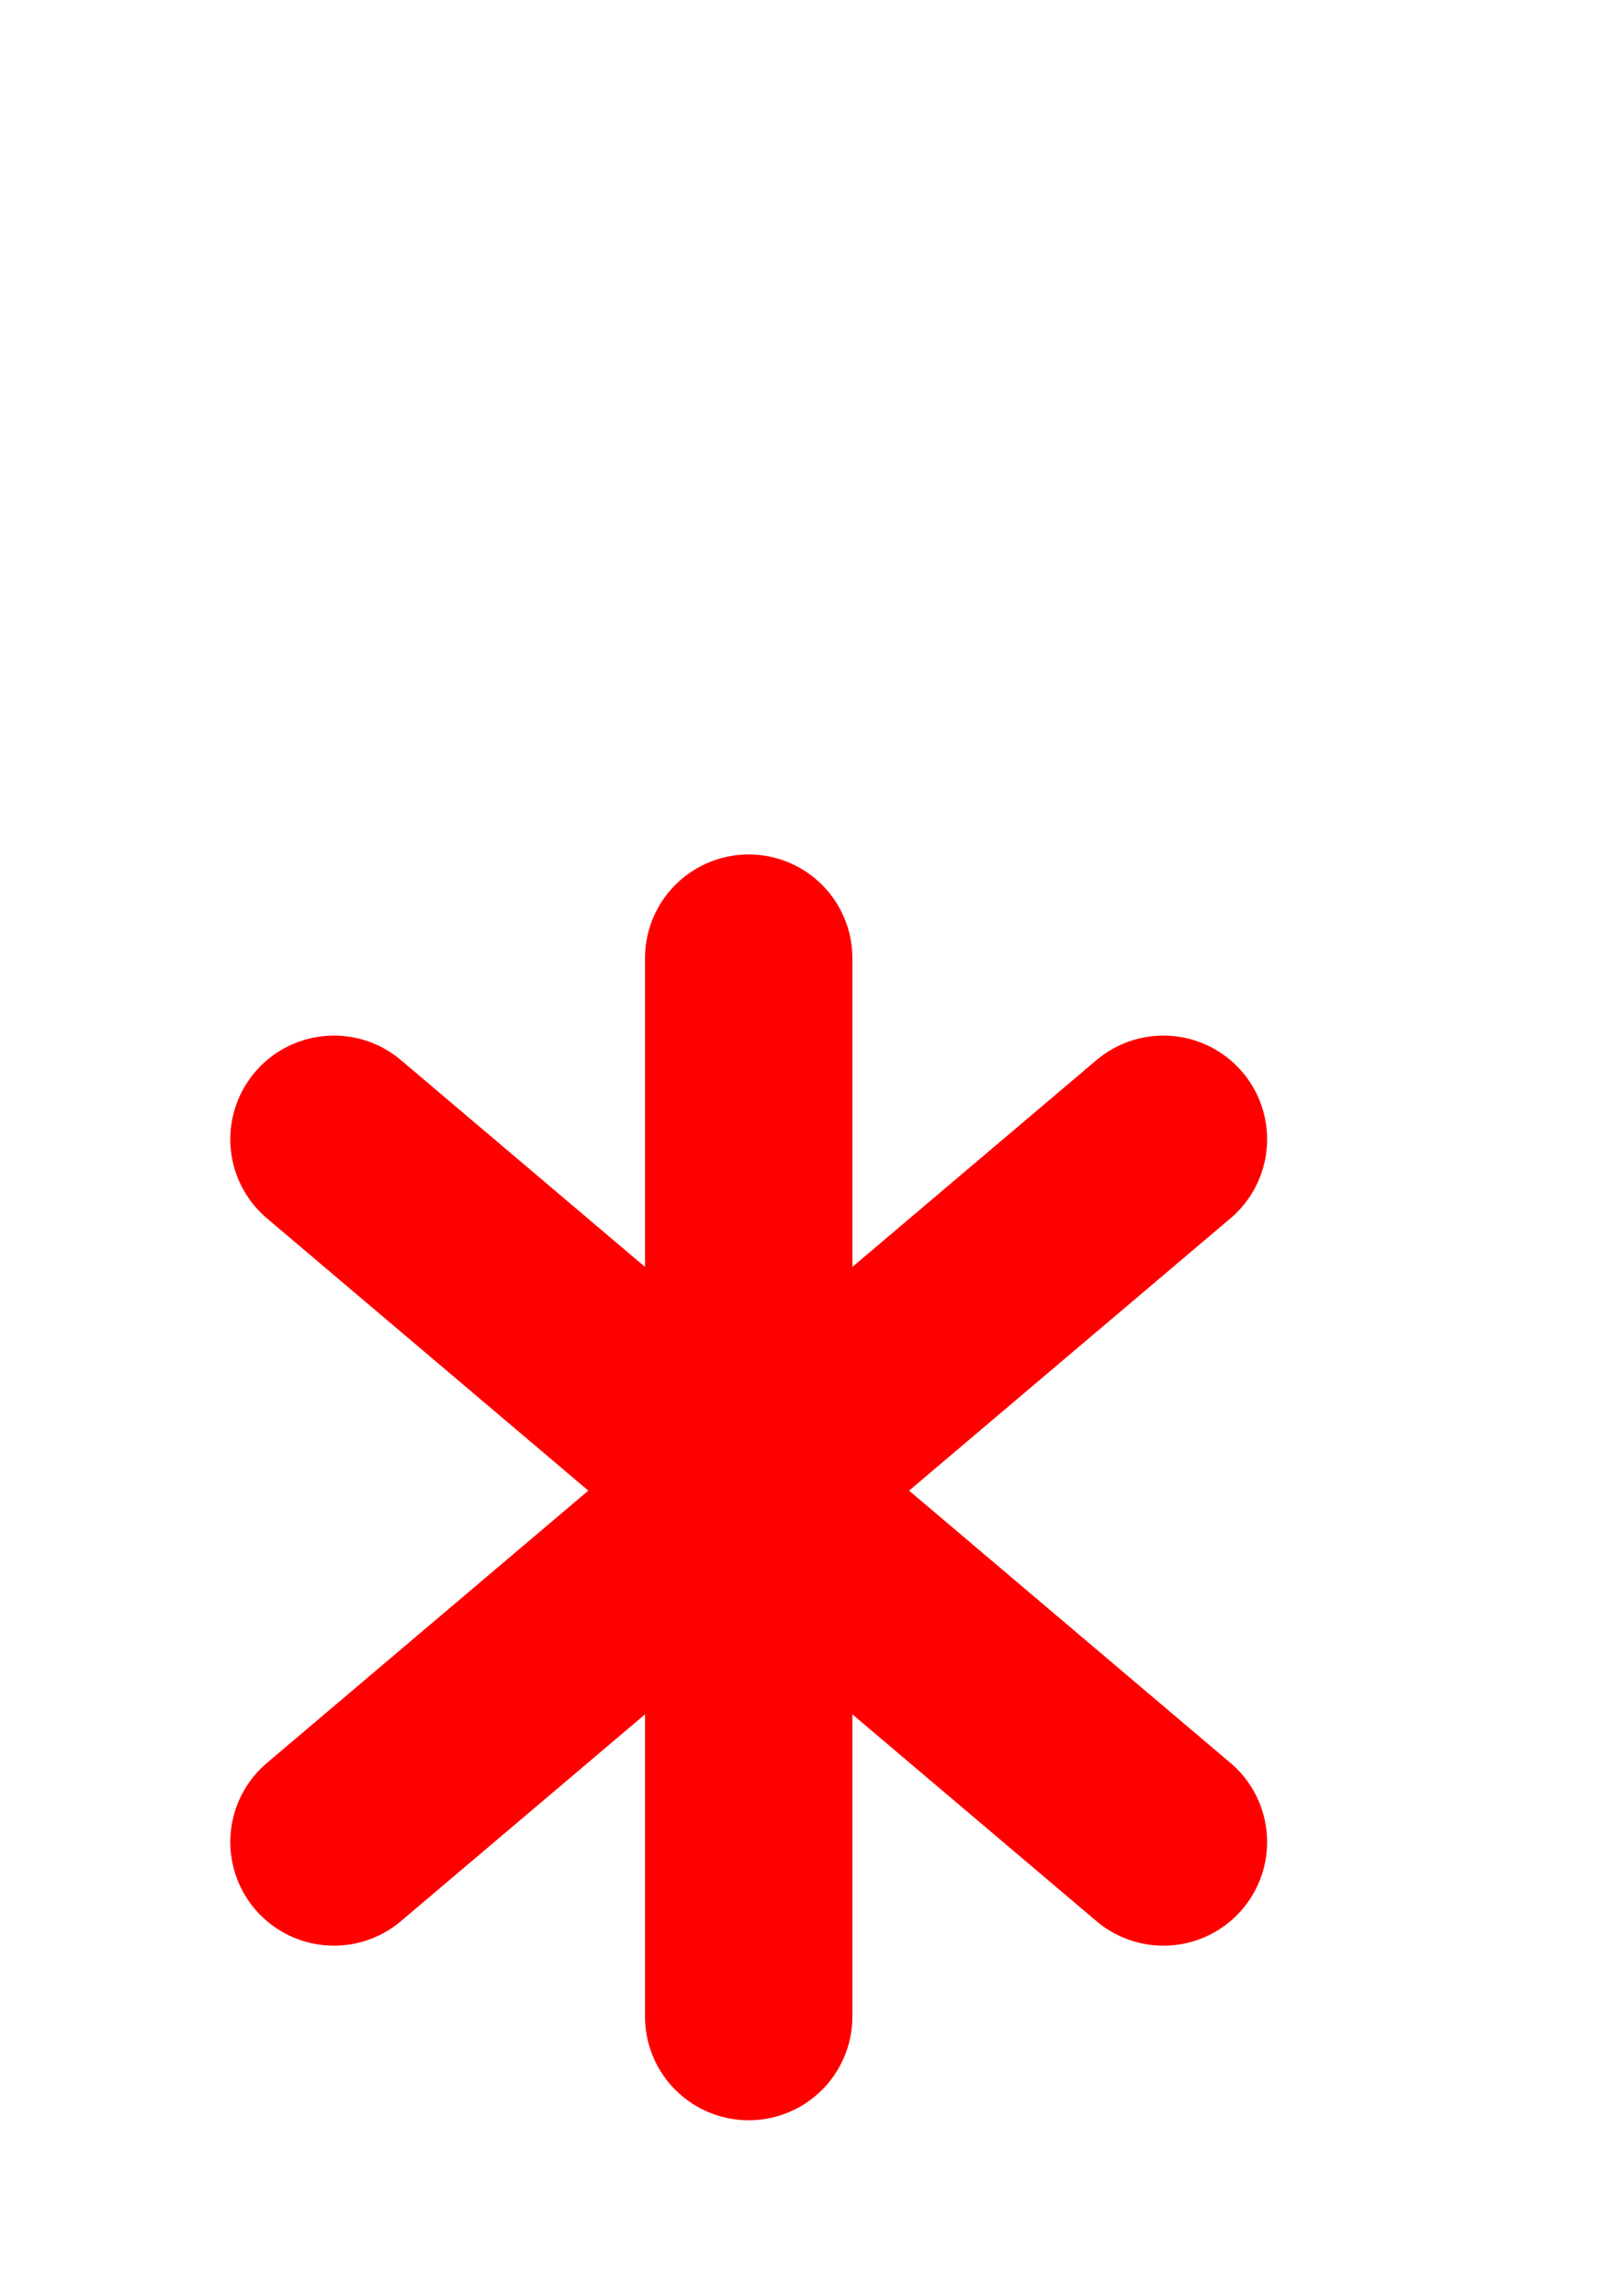 <?xml version="1.0" encoding="UTF-8"?>
<svg xmlns="http://www.w3.org/2000/svg" width="744" height="1052">
    <path d="M343,439V924m190-80-380-322m0,322 380-322" stroke="red" stroke-width="95" stroke-linecap="round"/>
</svg>
